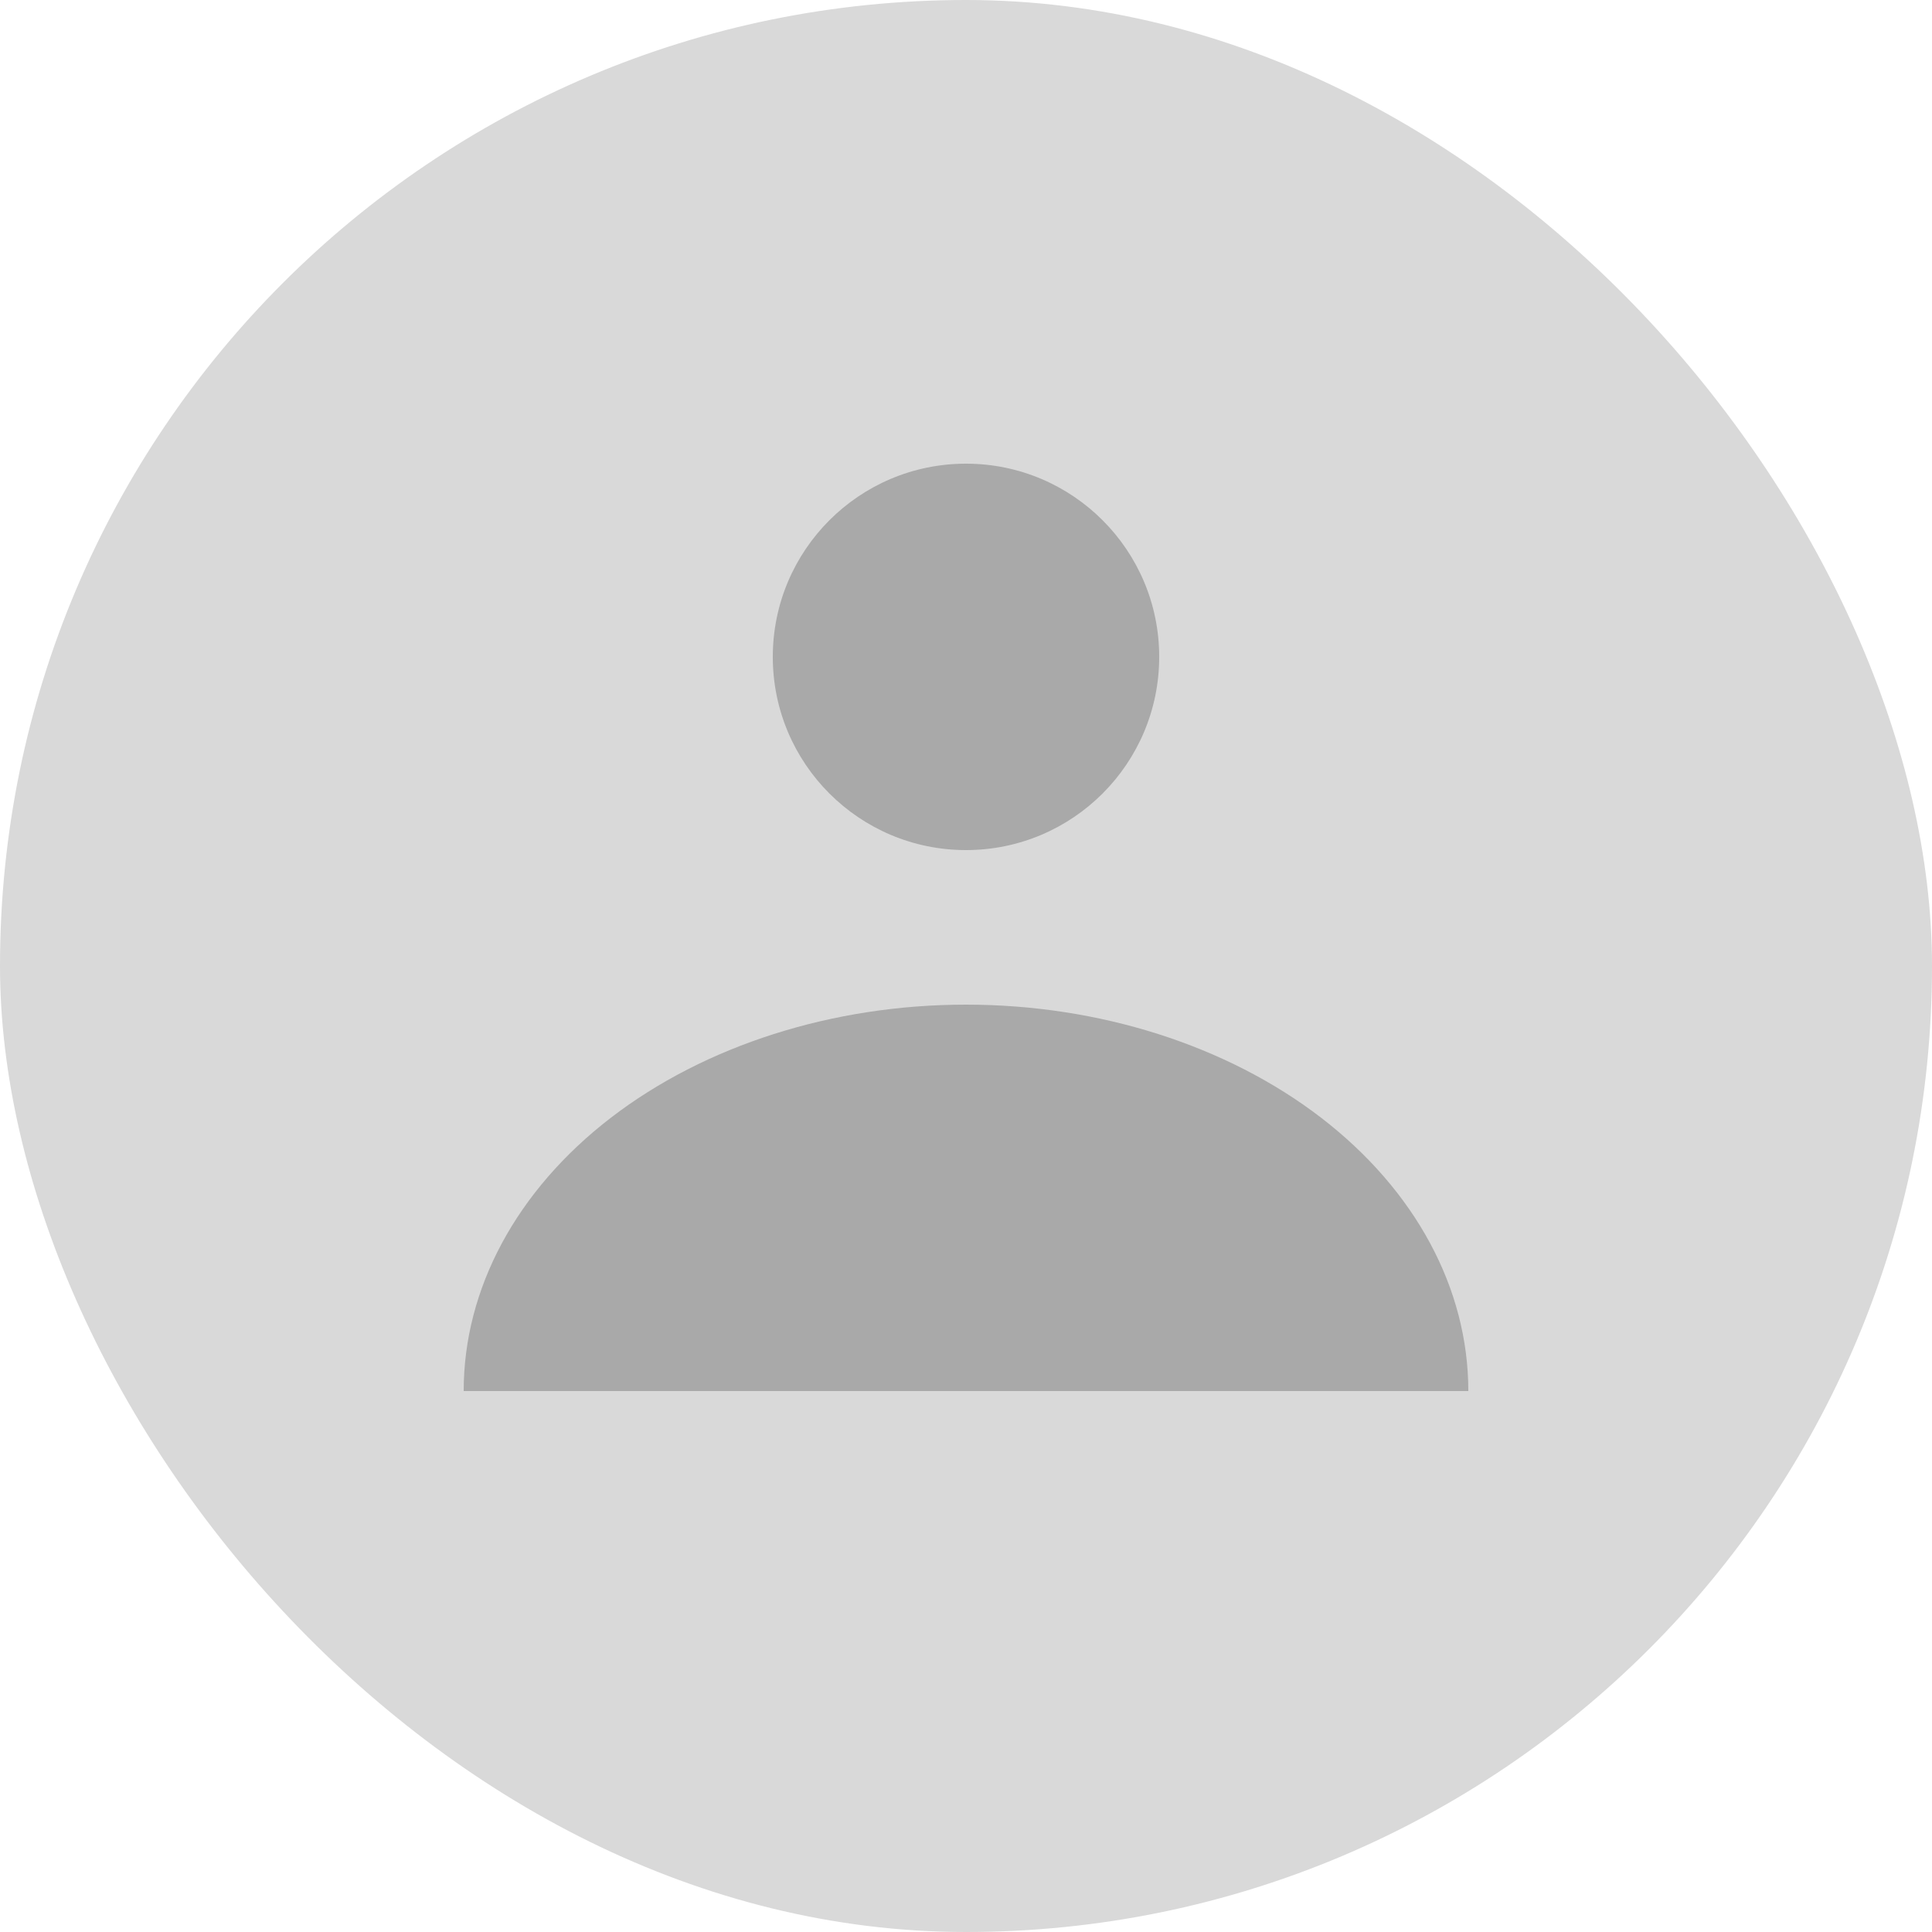 <svg width="25" height="25" viewBox="0 0 25 25" fill="none" xmlns="http://www.w3.org/2000/svg">
<rect width="25" height="25" rx="12.5" fill="#D9D9D9"/>
<circle cx="12.5" cy="8.5" r="2.5" fill="#A9A9A9"/>
<path d="M6 18C6 16.674 6.685 15.402 7.904 14.464C9.123 13.527 10.776 13 12.5 13C14.224 13 15.877 13.527 17.096 14.464C18.315 15.402 19 16.674 19 18L12.5 18L6 18Z" fill="#A9A9A9"/>
</svg>
